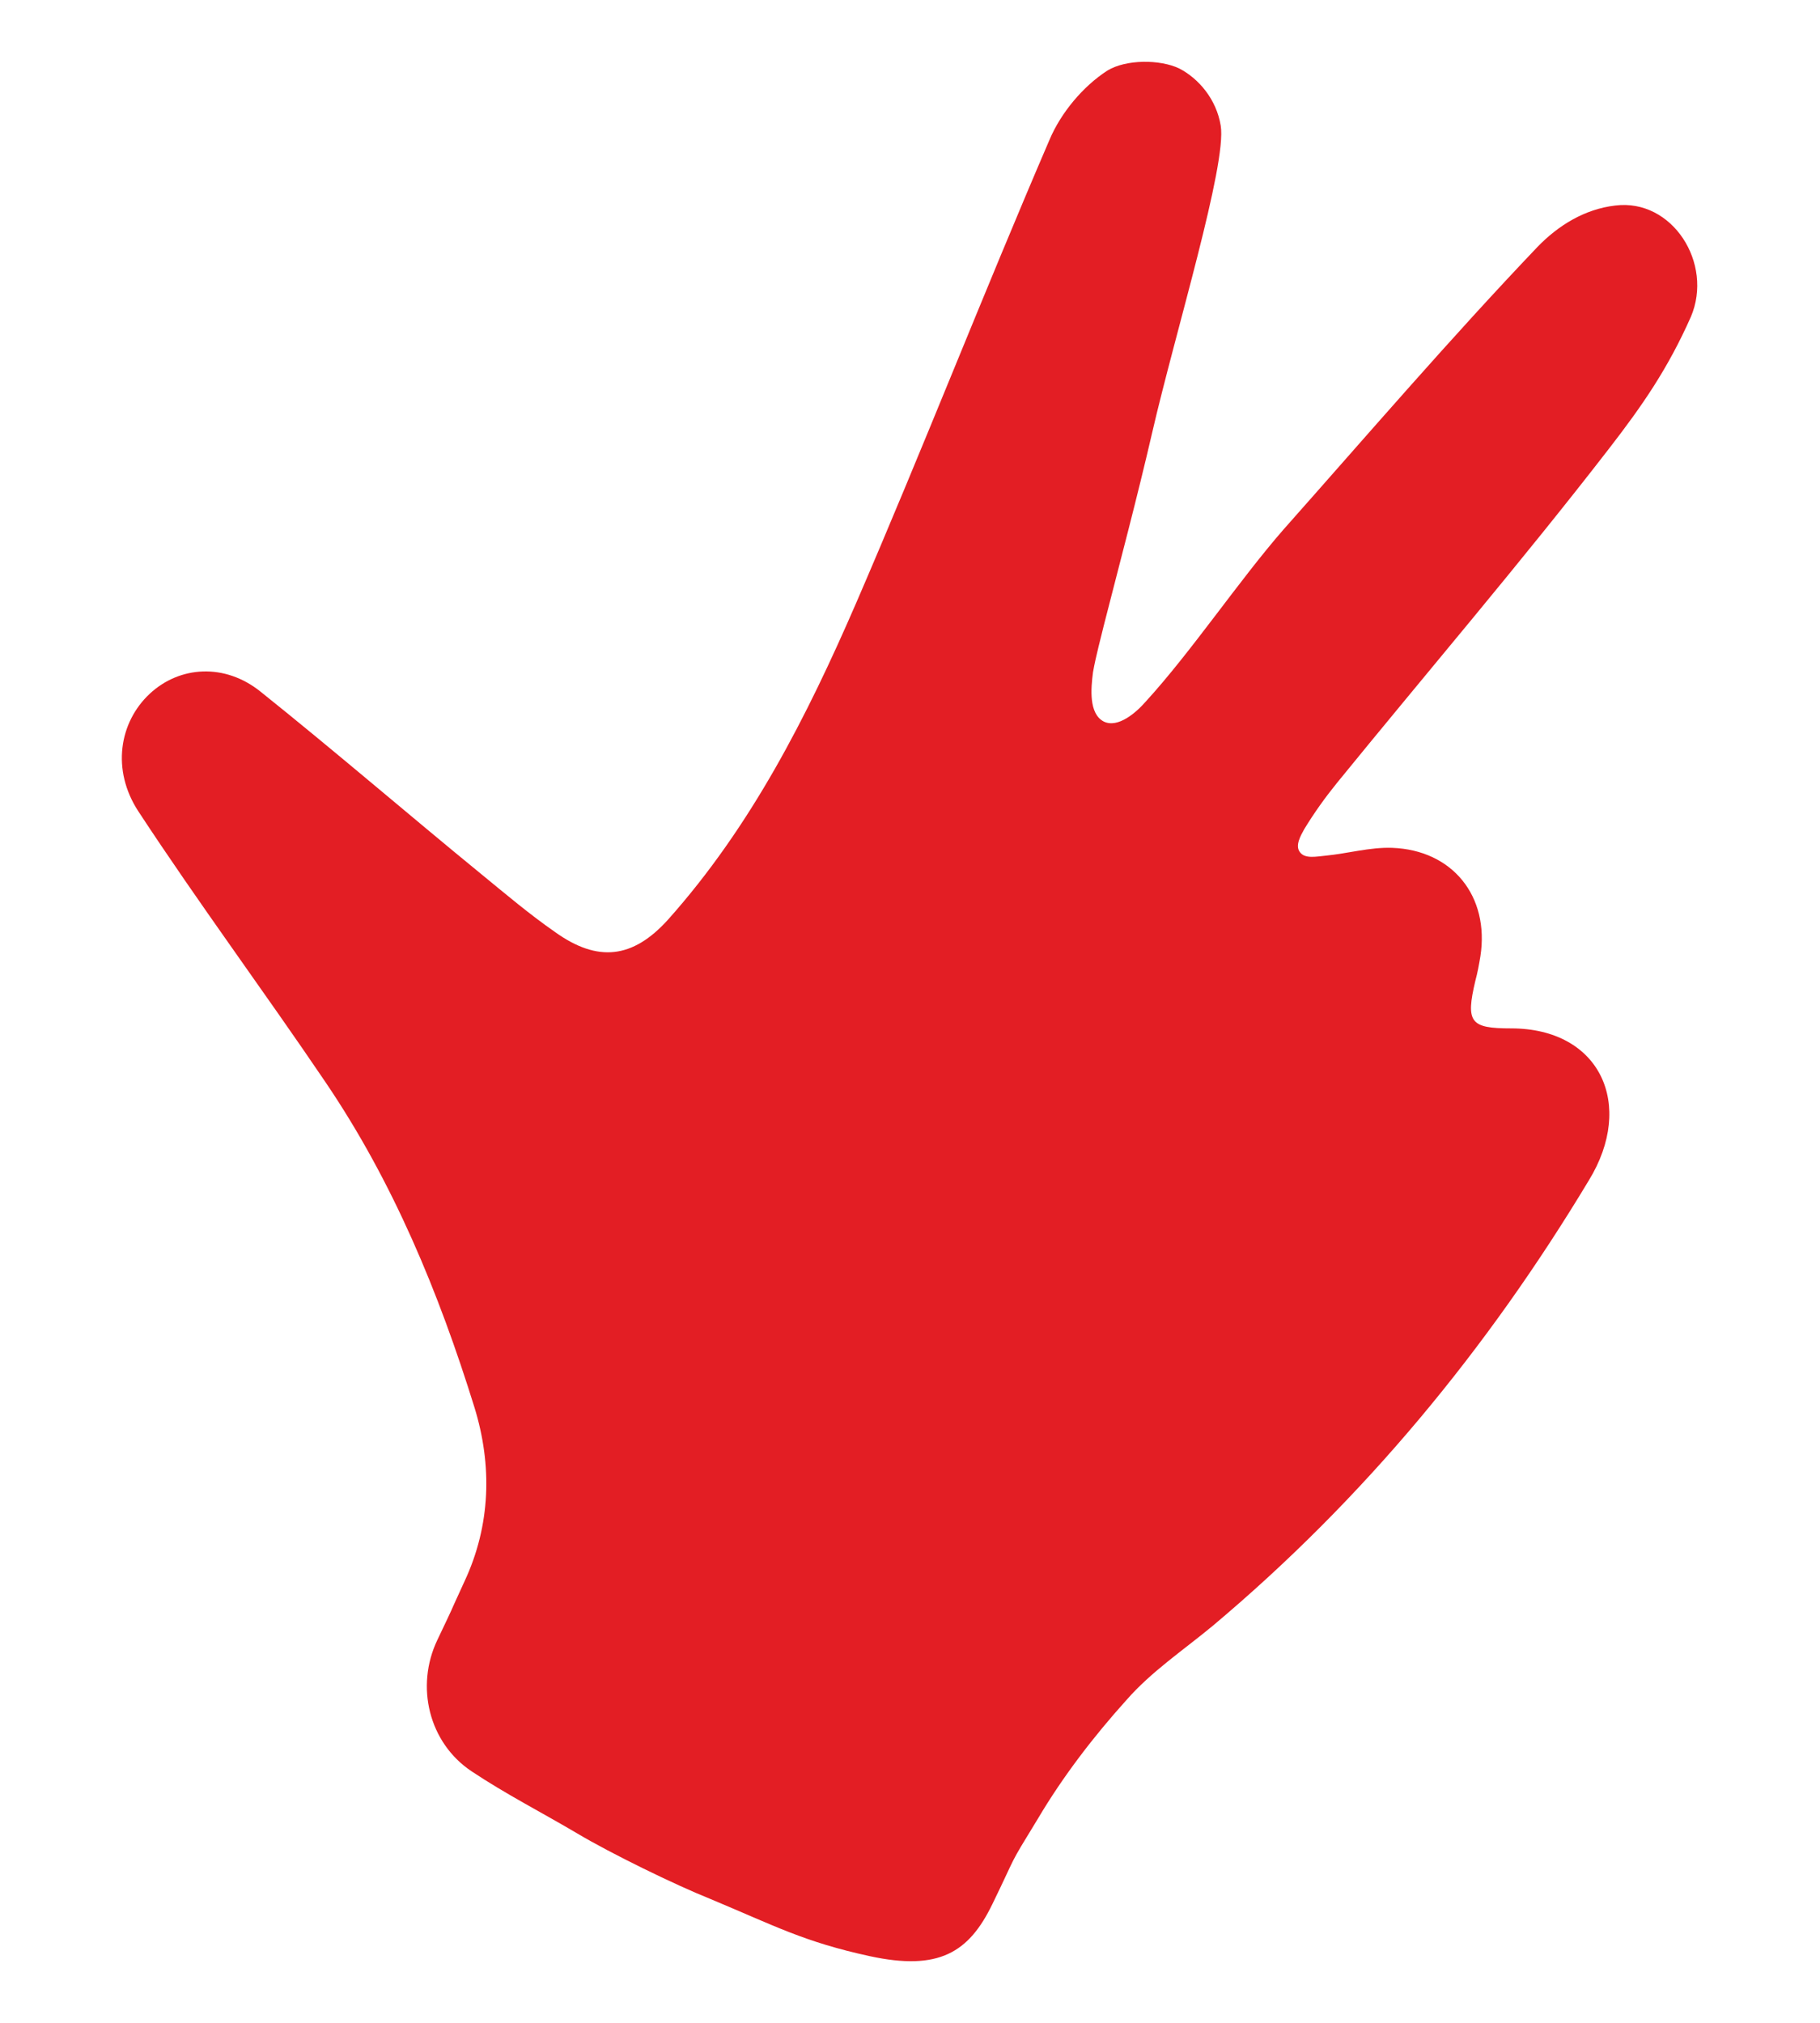 <?xml version="1.0" encoding="utf-8"?>
<!-- Generator: Adobe Illustrator 26.0.1, SVG Export Plug-In . SVG Version: 6.00 Build 0)  -->
<svg version="1.1" id="Layer_1" xmlns="http://www.w3.org/2000/svg" xmlns:xlink="http://www.w3.org/1999/xlink" x="0px" y="0px"
	 viewBox="0 0 255.1 283.5" style="enable-background:new 0 0 255.1 283.5;" xml:space="preserve">
<style type="text/css">
	.st0{fill:#E31E24;}
</style>
<path class="st0" d="M171.1,17.6c0.9,5.4-6.4,29.1-9.6,43c-2.1,9.1-4.5,18.1-6.8,27.1c-0.3,1.3-1.1,4.2-1.5,6.5
	c-0.3,2.3-0.6,5.8,1.5,6.9c2,1,4.6-1.3,5.9-2.8c6.4-7,13.1-17,19.3-24.1c11.8-13.3,23.4-26.8,35.6-39.6c2.9-3,6.6-5.3,10.9-5.8
	c8-1,13.8,8.1,10.6,15.6c-3.2,7.2-6.7,12.3-11.5,18.5c-12.3,15.9-25.4,31.2-38.1,46.8c-1.7,2.1-3.2,4.2-4.6,6.5
	c-0.5,0.9-1.3,2.3-0.6,3.2c0.7,1,2.4,0.6,3.6,0.5c3.1-0.3,6.2-1.2,9.3-1.1c8.5,0.3,13.7,6.8,12.4,15.2c-0.2,1.2-0.4,2.3-0.7,3.4
	c-1.4,5.9-0.7,6.7,5,6.7c12.5,0,17.4,10.7,10.9,21.3C208.5,189,191.2,210,170,227.8c-4.1,3.4-8.6,6.4-12.1,10.4
	c-4.6,5.1-8.9,10.7-12.4,16.6c-4.4,7.2-2.7,4.4-6.4,12c-3.3,6.8-7.5,9.4-17.2,7.3c-9.2-2-13.2-4.2-22.3-8c-5-2-14-6.4-18.7-9.2
	c-4.9-2.9-10-5.5-14.8-8.7c-6-4-7.9-11.9-4.8-18.4c3-6.3,0.9-1.9,3.8-8.2c3.7-7.9,3.9-16.3,1.4-24.4c-5-16.1-11.4-31.6-20.9-45.6
	c-8.6-12.7-17.8-25.1-26.2-37.9c-3.8-5.8-2.7-12.5,1.6-16.5c4.2-3.9,10.5-4.3,15.5-0.3c10.5,8.4,20.7,17.2,31.1,25.7
	c3.3,2.7,6.6,5.5,10.2,8c6,4.3,10.9,3.7,15.8-1.7c11.7-13.1,19.5-28.5,26.4-44.4c9.3-21.5,17.8-43.3,27.1-64.9
	c1.6-3.8,4.7-7.5,8.1-9.7c2.6-1.6,7.4-1.6,10.1-0.3C168,11,170.5,13.9,171.1,17.6z"/>
</svg>
